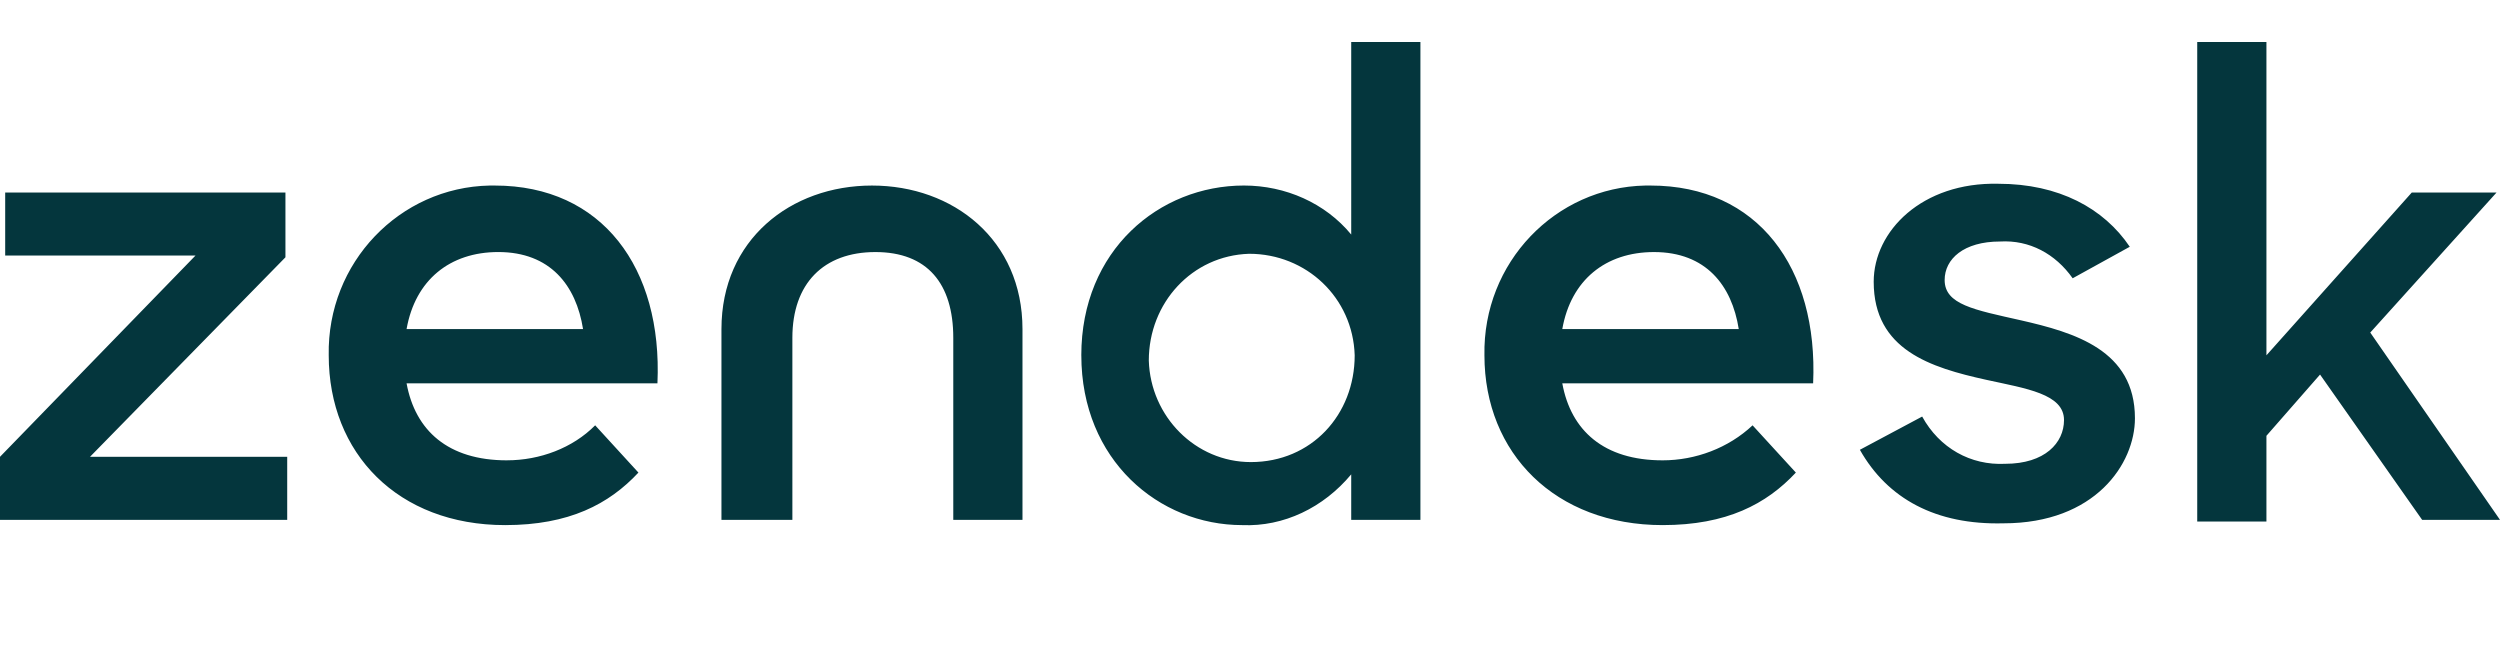 <svg width="119" height="32" fill="none" xmlns="http://www.w3.org/2000/svg"><path d="M79.141 21.912c1.565 0 3.13-.584 4.282-1.666l2.06 2.249c-1.4 1.5-3.295 2.5-6.342 2.5-5.106 0-8.482-3.416-8.482-8.082-.083-4.415 3.376-7.997 7.659-8.081h.247c5.106 0 7.988 3.916 7.74 9.415h-11.94c.411 2.249 1.976 3.665 4.776 3.665zm3.624-6.248c-.33-2.084-1.565-3.666-4.035-3.666-2.306 0-3.954 1.333-4.365 3.666h8.4zM0 21.744l9.306-9.58H.247v-3h13.34v3.083l-9.304 9.498h9.388v3H0v-3zm24.13.167c1.564 0 3.129-.583 4.2-1.666l2.059 2.25c-1.4 1.5-3.295 2.5-6.342 2.5-5.106 0-8.4-3.416-8.4-8.082-.082-4.415 3.377-7.997 7.66-8.081h.246c5.106 0 7.988 3.916 7.741 9.415H19.353c.412 2.249 1.976 3.665 4.776 3.665zm3.623-6.248c-.33-2.084-1.564-3.666-4.035-3.666-2.306 0-3.953 1.333-4.365 3.666h8.4zm23.717 1.25c0-5 3.706-8.082 7.742-8.082 1.976 0 3.87.833 5.106 2.333V2h3.294v22.745h-3.294v-2.166c-1.318 1.583-3.212 2.5-5.189 2.416-3.953 0-7.658-3.083-7.658-8.082zm13.013 0c-.083-2.75-2.307-4.833-5.024-4.833-2.718.084-4.776 2.333-4.776 5.082.081 2.666 2.223 4.833 4.858 4.833 2.883 0 4.942-2.25 4.942-5.082zM88.53 21.41l2.965-1.582c.823 1.499 2.305 2.332 3.952 2.249 1.894 0 2.8-1 2.8-2.082 0-1.25-1.812-1.5-3.706-1.917-2.635-.583-5.353-1.416-5.353-4.666 0-2.416 2.306-4.749 5.93-4.665 2.882 0 5.024 1.166 6.259 2.999l-2.718 1.5c-.824-1.167-2.059-1.833-3.459-1.75-1.73 0-2.635.833-2.635 1.833 0 1.166 1.4 1.416 3.623 1.916 2.553.583 5.435 1.416 5.435 4.665 0 2.167-1.893 5-6.258 5-3.212.083-5.518-1.167-6.835-3.5zm21.905-3.582l-2.553 2.916v4.082h-3.294V2h3.294v14.913l6.918-7.748h4.035l-6.011 6.665L119 24.745h-3.706l-4.859-6.915v-.001zM41.506 8.832c-3.871 0-7.165 2.582-7.165 6.832v9.08h3.376V16.08c0-2.583 1.482-4.082 3.953-4.082 2.47 0 3.706 1.5 3.706 4.082v8.665h3.294v-9.081c0-4.25-3.294-6.832-7.165-6.832h.001z" fill="#04363D"/></svg>